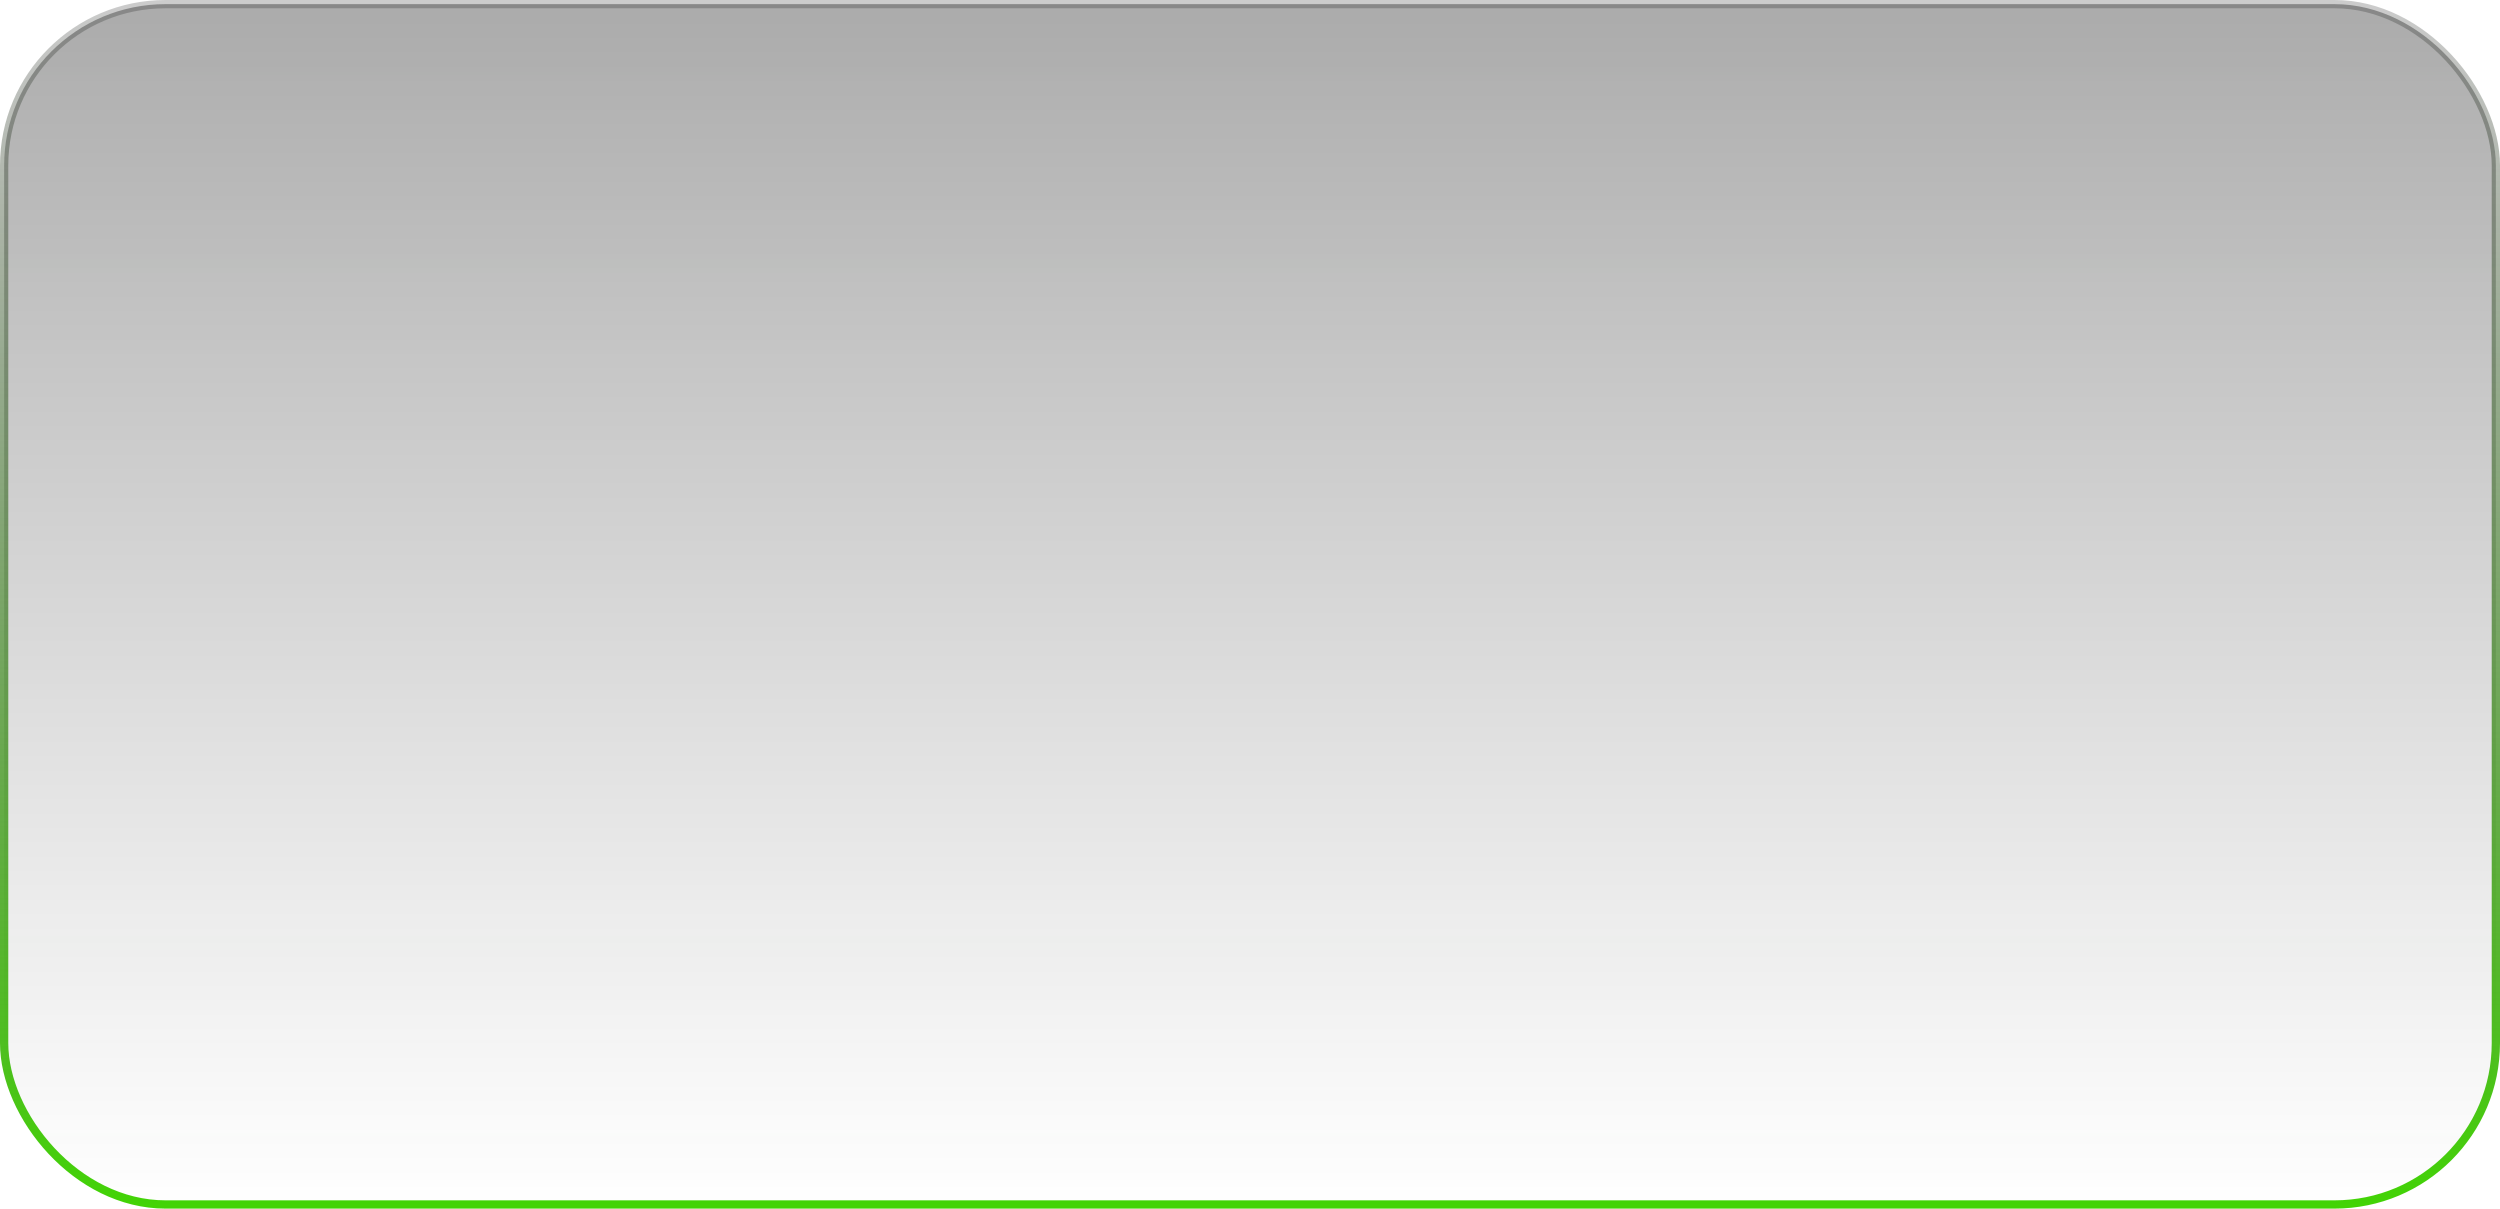 <svg width="302" height="146" viewBox="0 0 302 146" fill="none" xmlns="http://www.w3.org/2000/svg">
    <rect x="0.5" y="0.5" width="301" height="145" rx="19.5" fill="url(#paint0_linear_237_654)"/>
    <rect x="0.5" y="0.5" width="301" height="145" rx="19.5" stroke="url(#paint1_linear_237_654)"/>
    <defs>
        <linearGradient id="paint0_linear_237_654" x1="151" y1="0" x2="151" y2="146" gradientUnits="userSpaceOnUse">
            <stop stop-opacity="0.33"/>
            <stop offset="1" stop-color="#1A1B1A" stop-opacity="0"/>
        </linearGradient>
        <linearGradient id="paint1_linear_237_654" x1="151" y1="146" x2="151" y2="0" gradientUnits="userSpaceOnUse">
            <stop stop-color="#42D405"/>
            <stop offset="1" stop-opacity="0.2"/>
        </linearGradient>
    </defs>
</svg>
